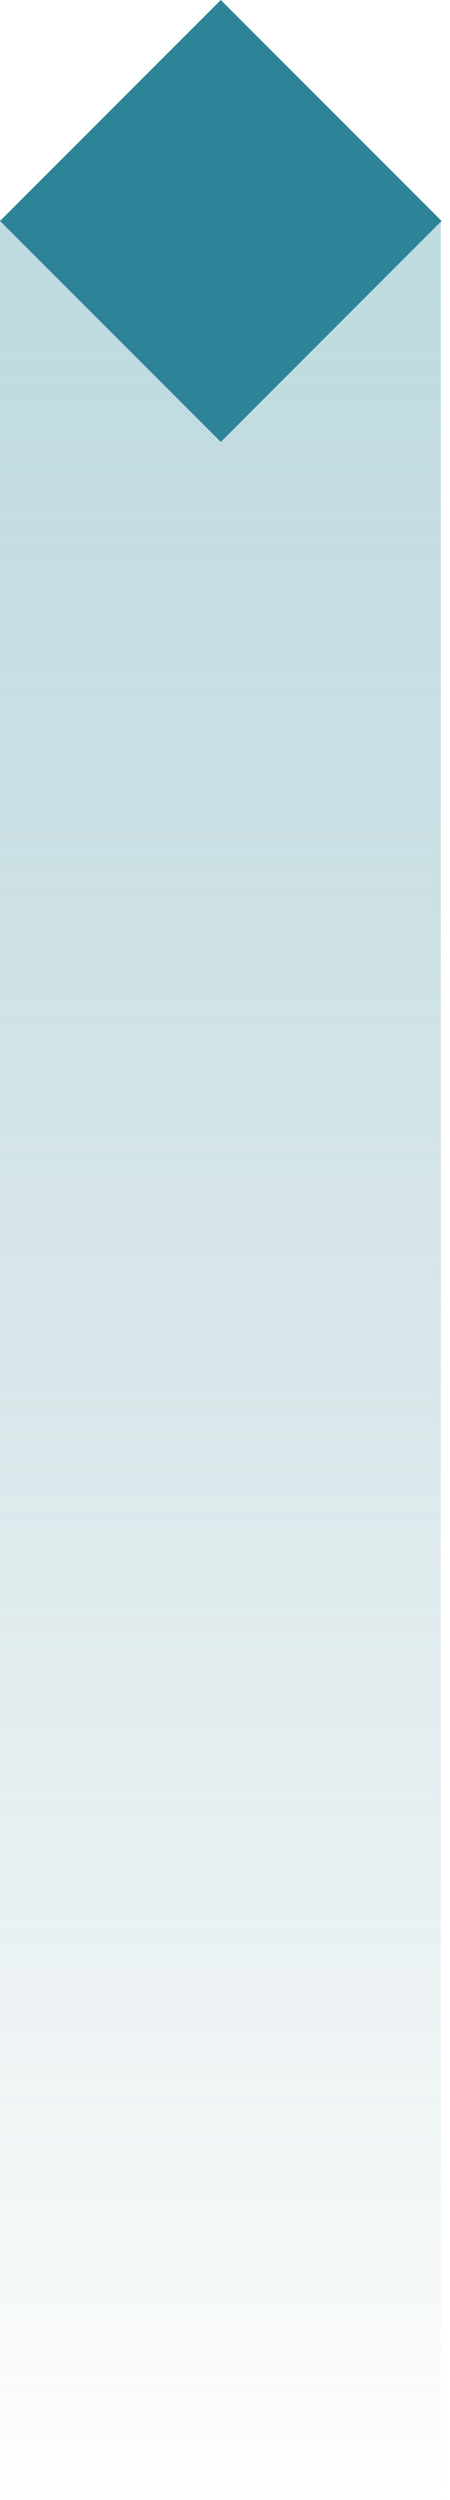 <svg width="49" height="272" viewBox="0 0 49 272" xmlns="http://www.w3.org/2000/svg"><title>Group 17 Copy 20</title><defs><linearGradient x1="50%" y1="0%" x2="50%" y2="100%" id="a"><stop stop-color="#5FA8B5" offset="0%"/><stop stop-color="#316F7E" stop-opacity="0" offset="100%"/></linearGradient></defs><g fill="none" fill-rule="evenodd"><path fill="url(#a)" opacity=".413" d="M0 24h48v248H0z"/><path fill="#2D8499" d="M24.042 0l24.041 24.042-24.041 24.042L0 24.042z"/></g></svg>
